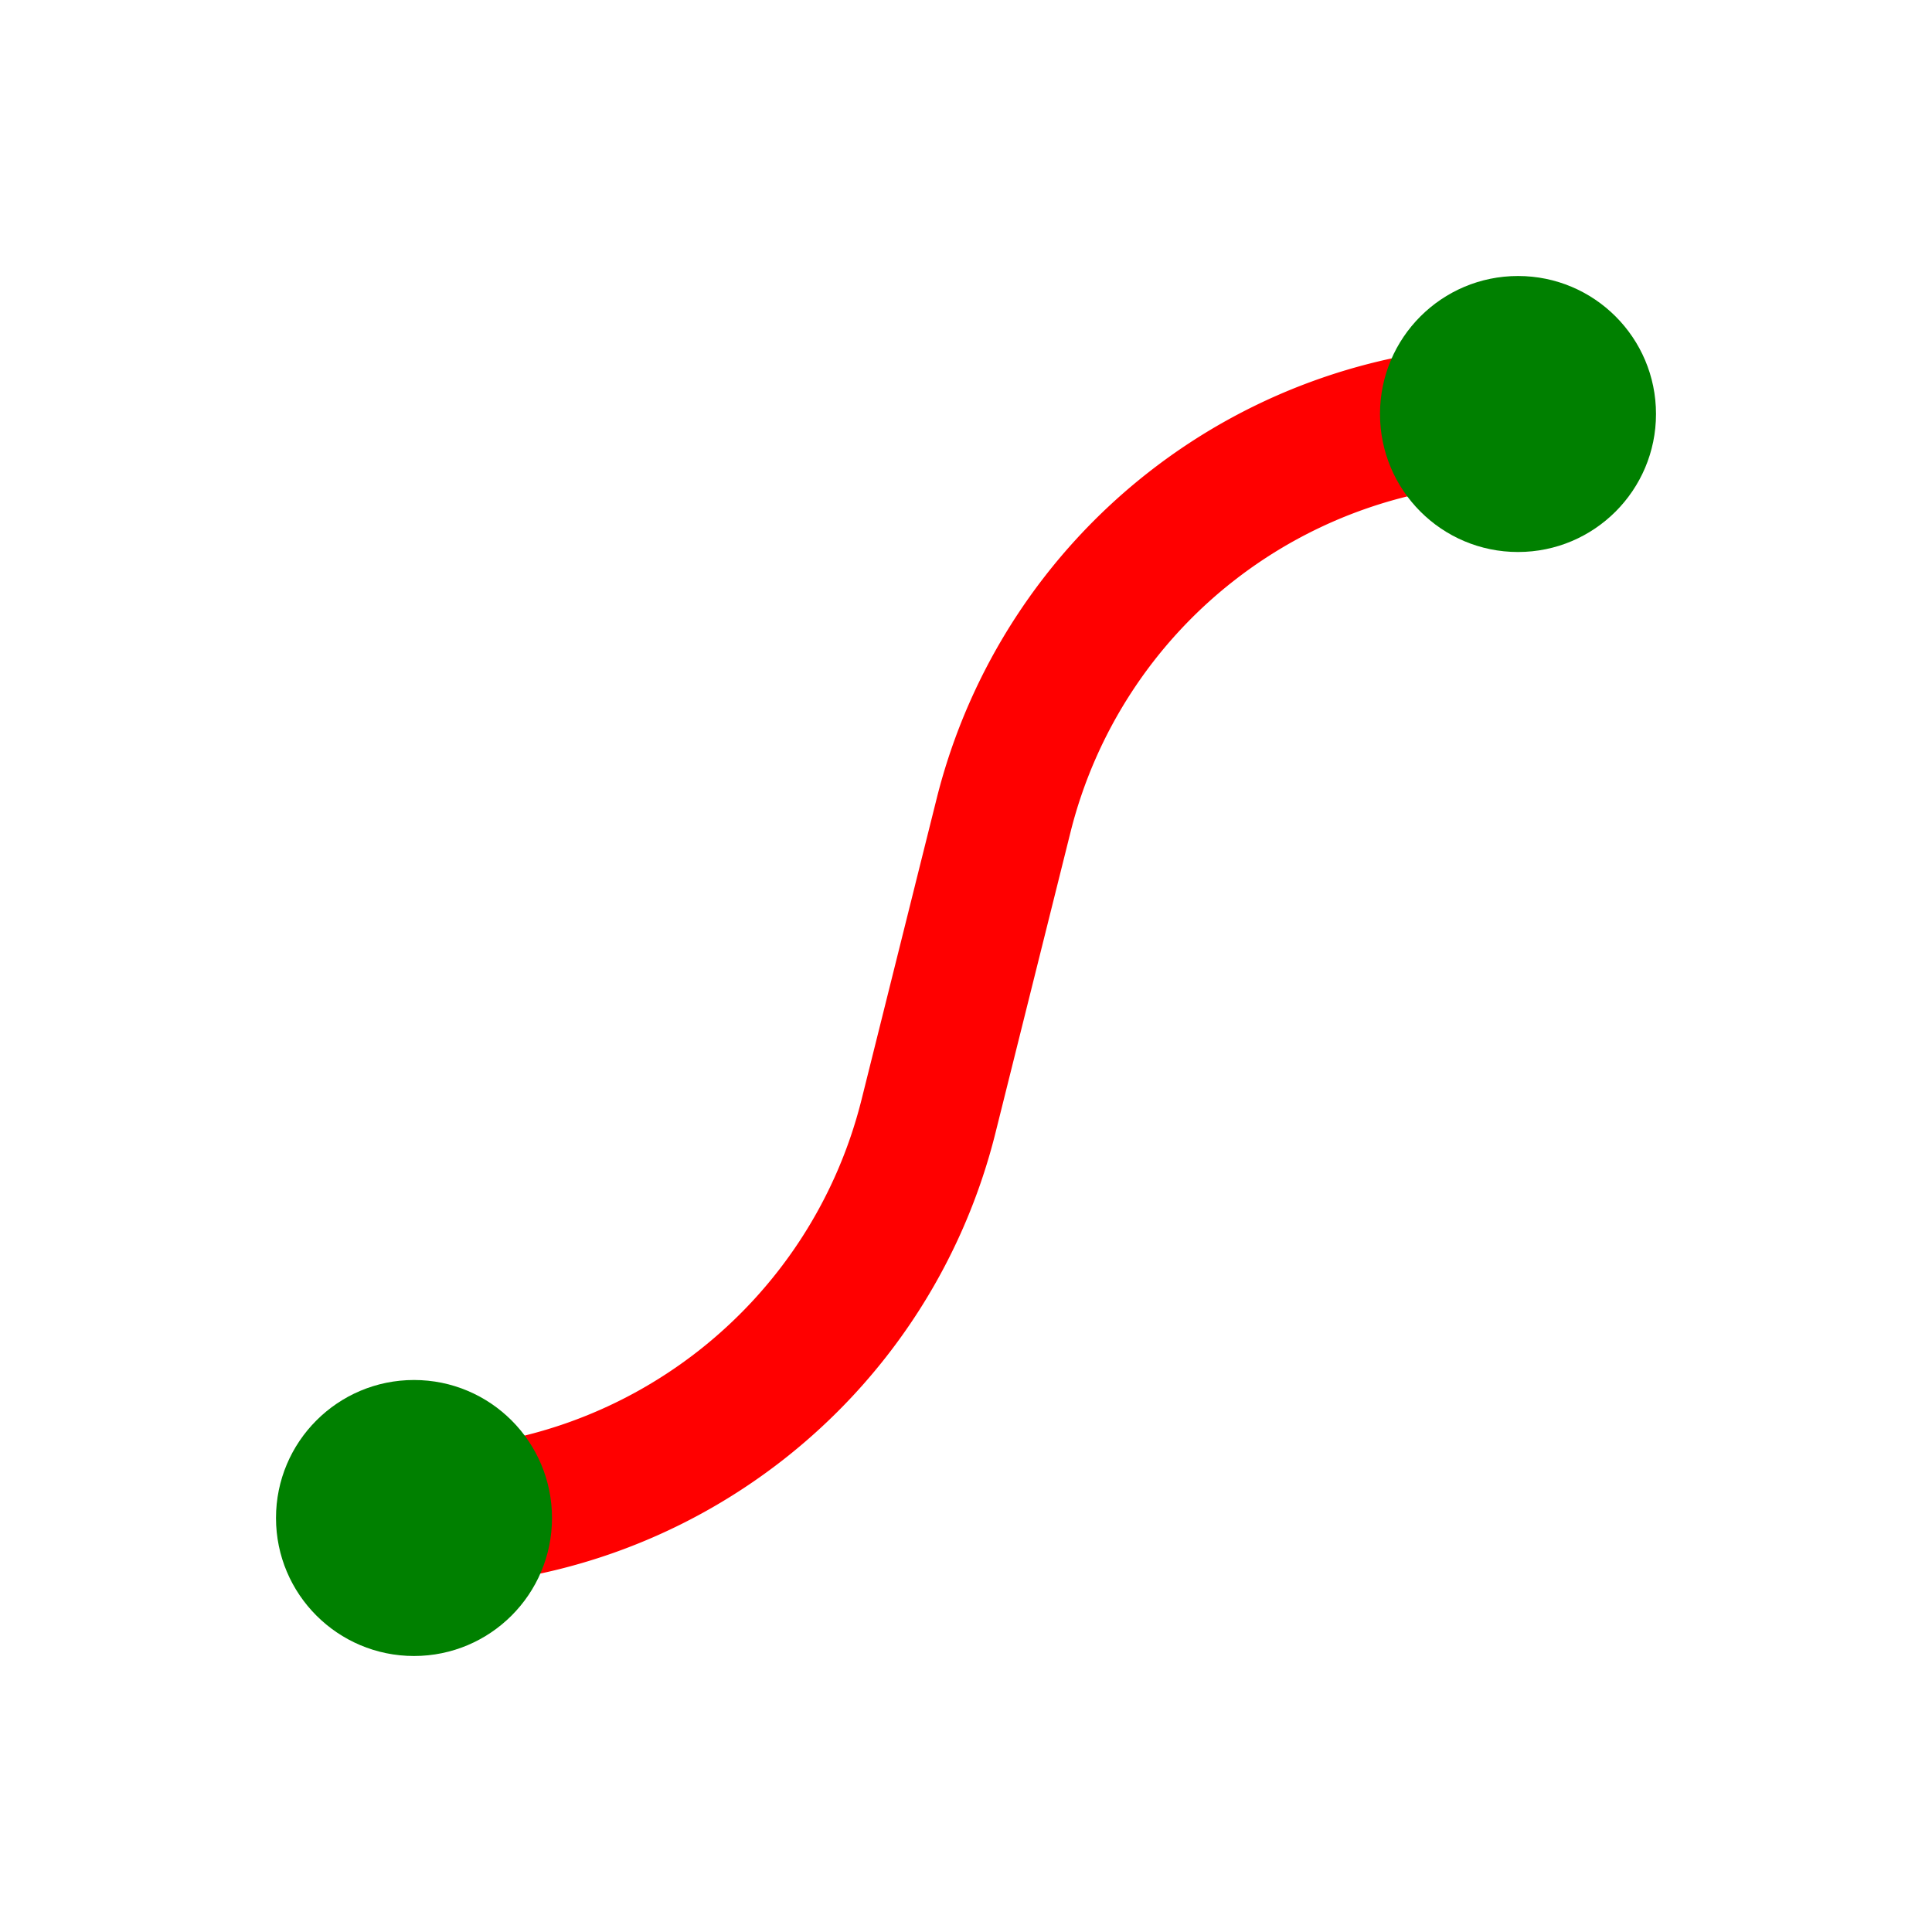 <svg xmlns="http://www.w3.org/2000/svg" width="14" height="14" fill="none" viewBox="0 0 14 14"><path stroke="red" stroke-linecap="round" d="M3 11v0c1.763 0 3.3-1.2 3.728-2.91l.544-2.18A3.84 3.84 0 0 1 11 3v0"/><circle cx="3" cy="11" r="1" fill="green"/><circle cx="11" cy="3" r="1" fill="green"/></svg>